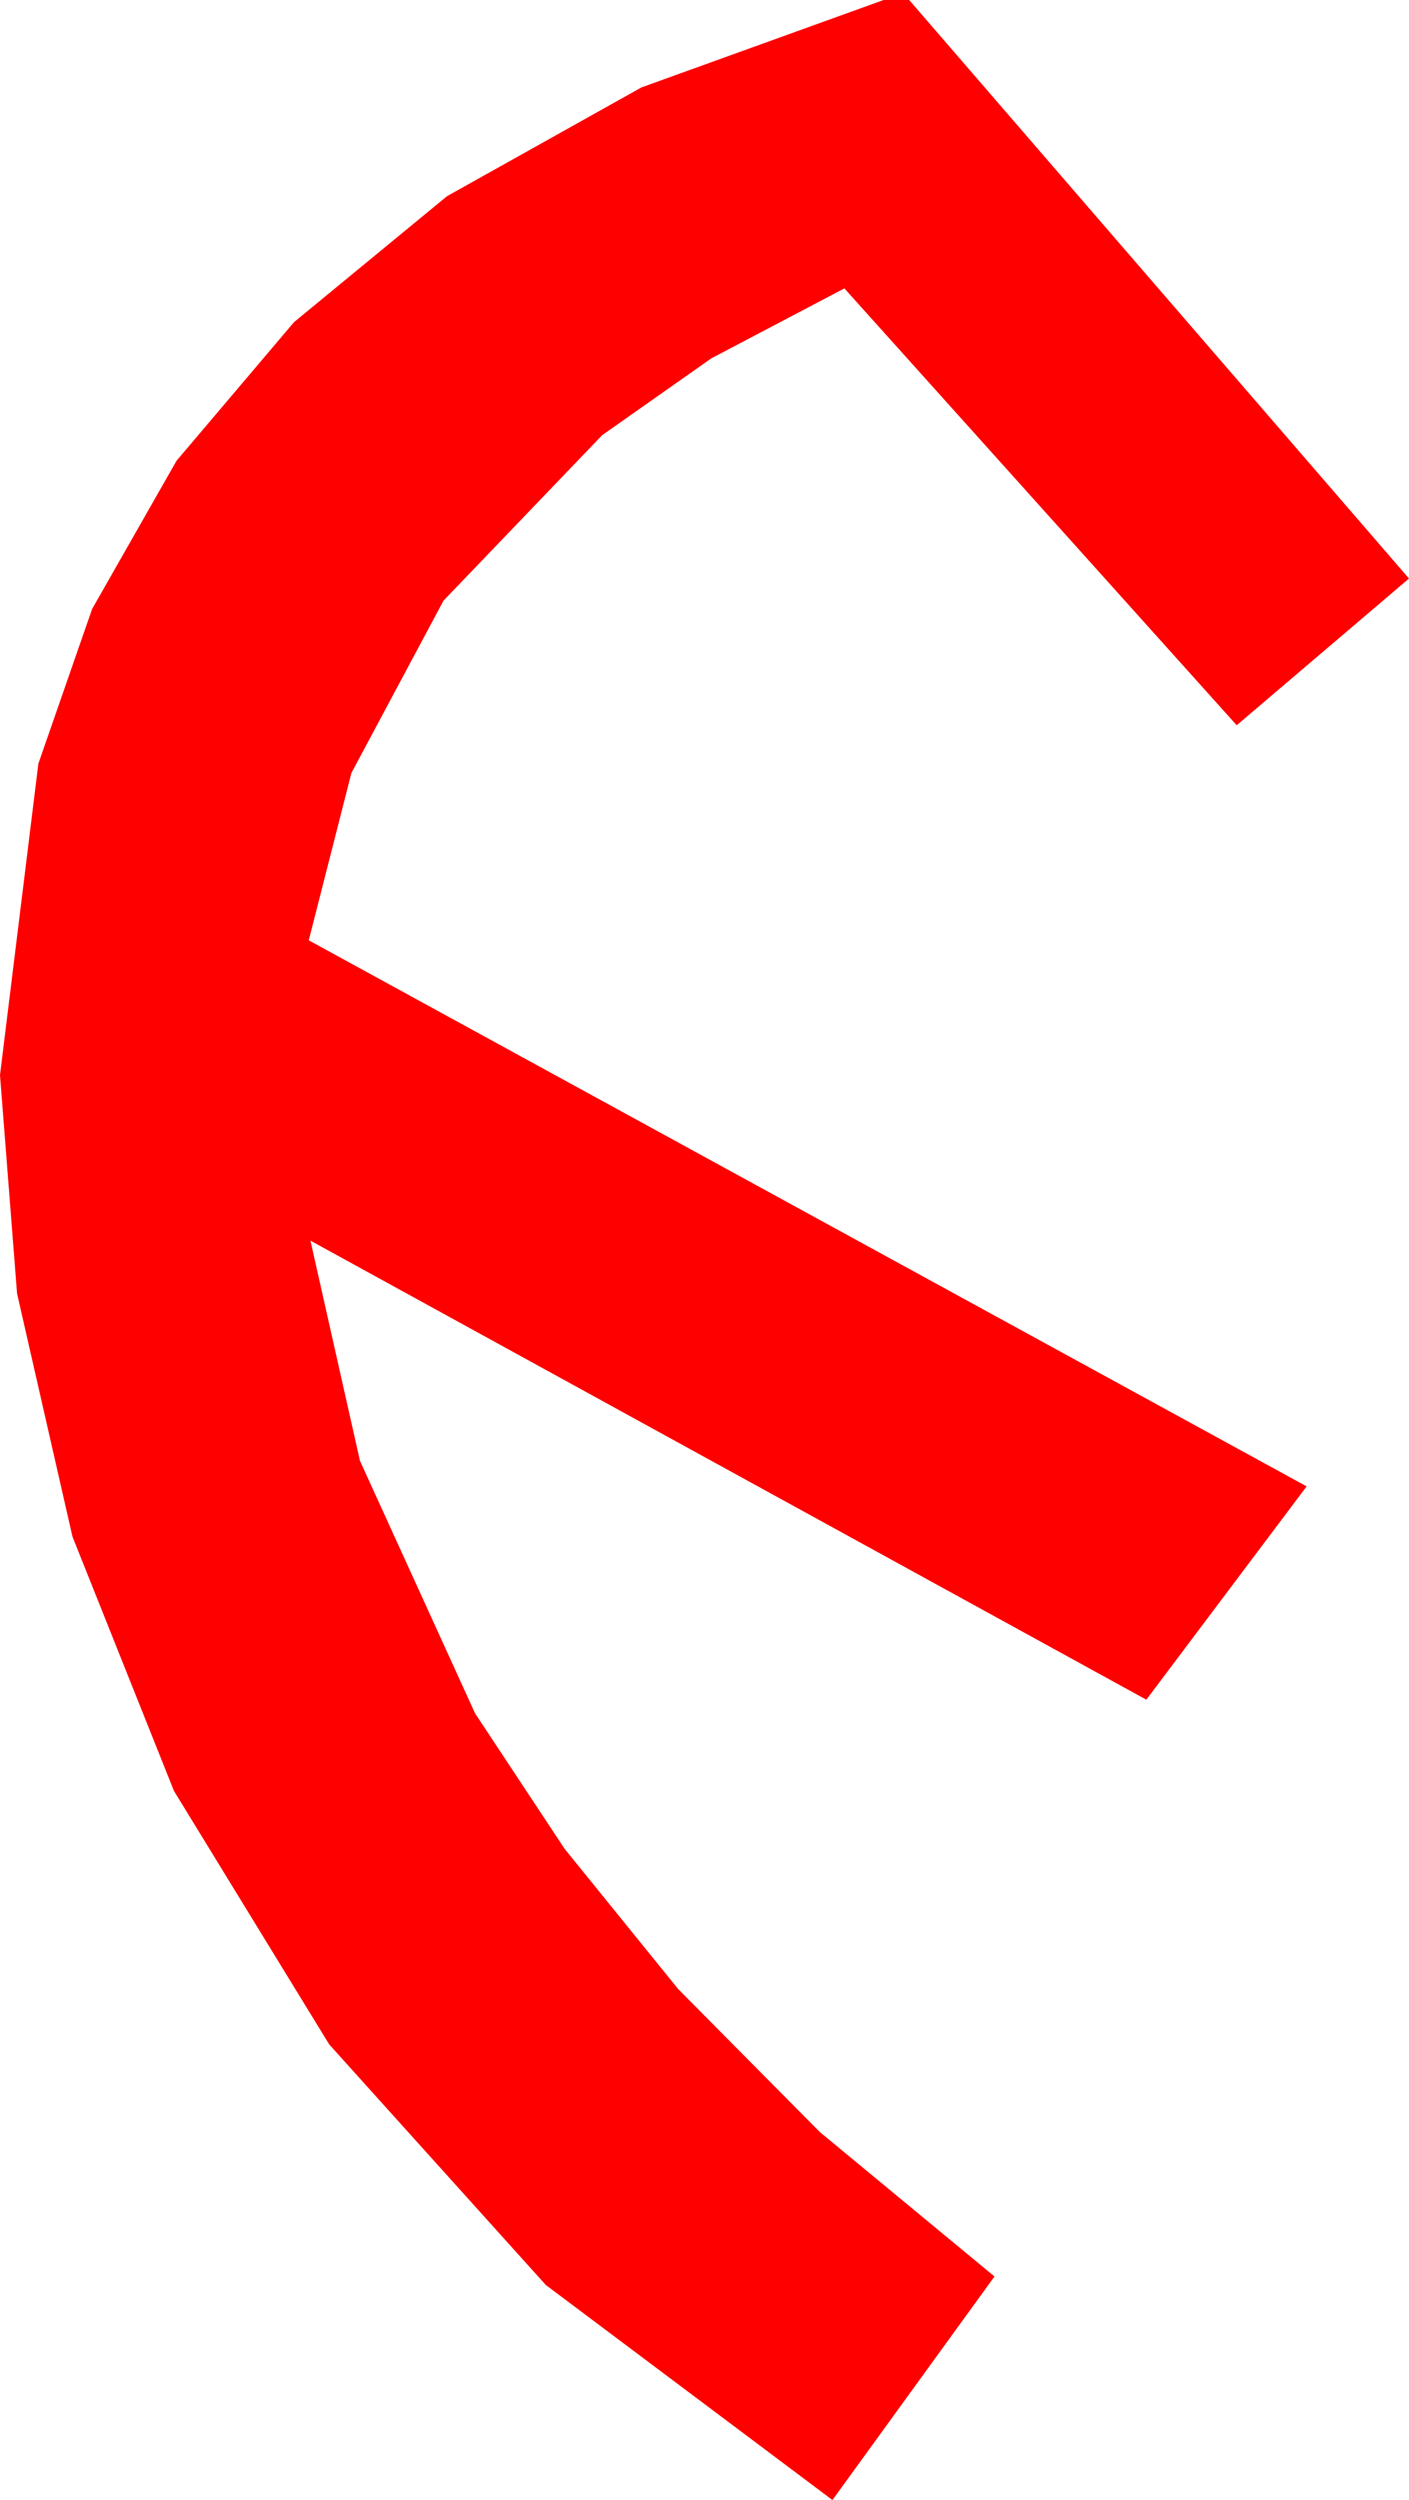 <?xml version="1.0" encoding="utf-8"?>
<!DOCTYPE svg PUBLIC "-//W3C//DTD SVG 1.1//EN" "http://www.w3.org/Graphics/SVG/1.1/DTD/svg11.dtd">
<svg width="24.199" height="42.92" xmlns="http://www.w3.org/2000/svg" xmlns:xlink="http://www.w3.org/1999/xlink" xmlns:xml="http://www.w3.org/XML/1998/namespace" version="1.1">
  <g>
    <g>
      <path style="fill:#FF0000;fill-opacity:1" d="M15.176,0L15.615,0 24.199,9.932 21.24,12.451 14.502,4.951 12.217,6.152 10.342,7.471 7.617,10.312 6.035,13.271 5.303,16.143 22.441,25.518 19.688,29.18 5.332,21.299 6.182,25.078 8.159,29.414 9.697,31.74 11.646,34.146 14.081,36.603 17.08,39.082 14.297,42.92 9.375,39.229 5.654,35.098 2.988,30.747 1.245,26.382 0.293,22.207 0,18.457 0.659,13.11 1.582,10.455 3.032,7.91 5.05,5.53 7.676,3.369 11.016,1.501 15.176,0z" />
    </g>
  </g>
</svg>